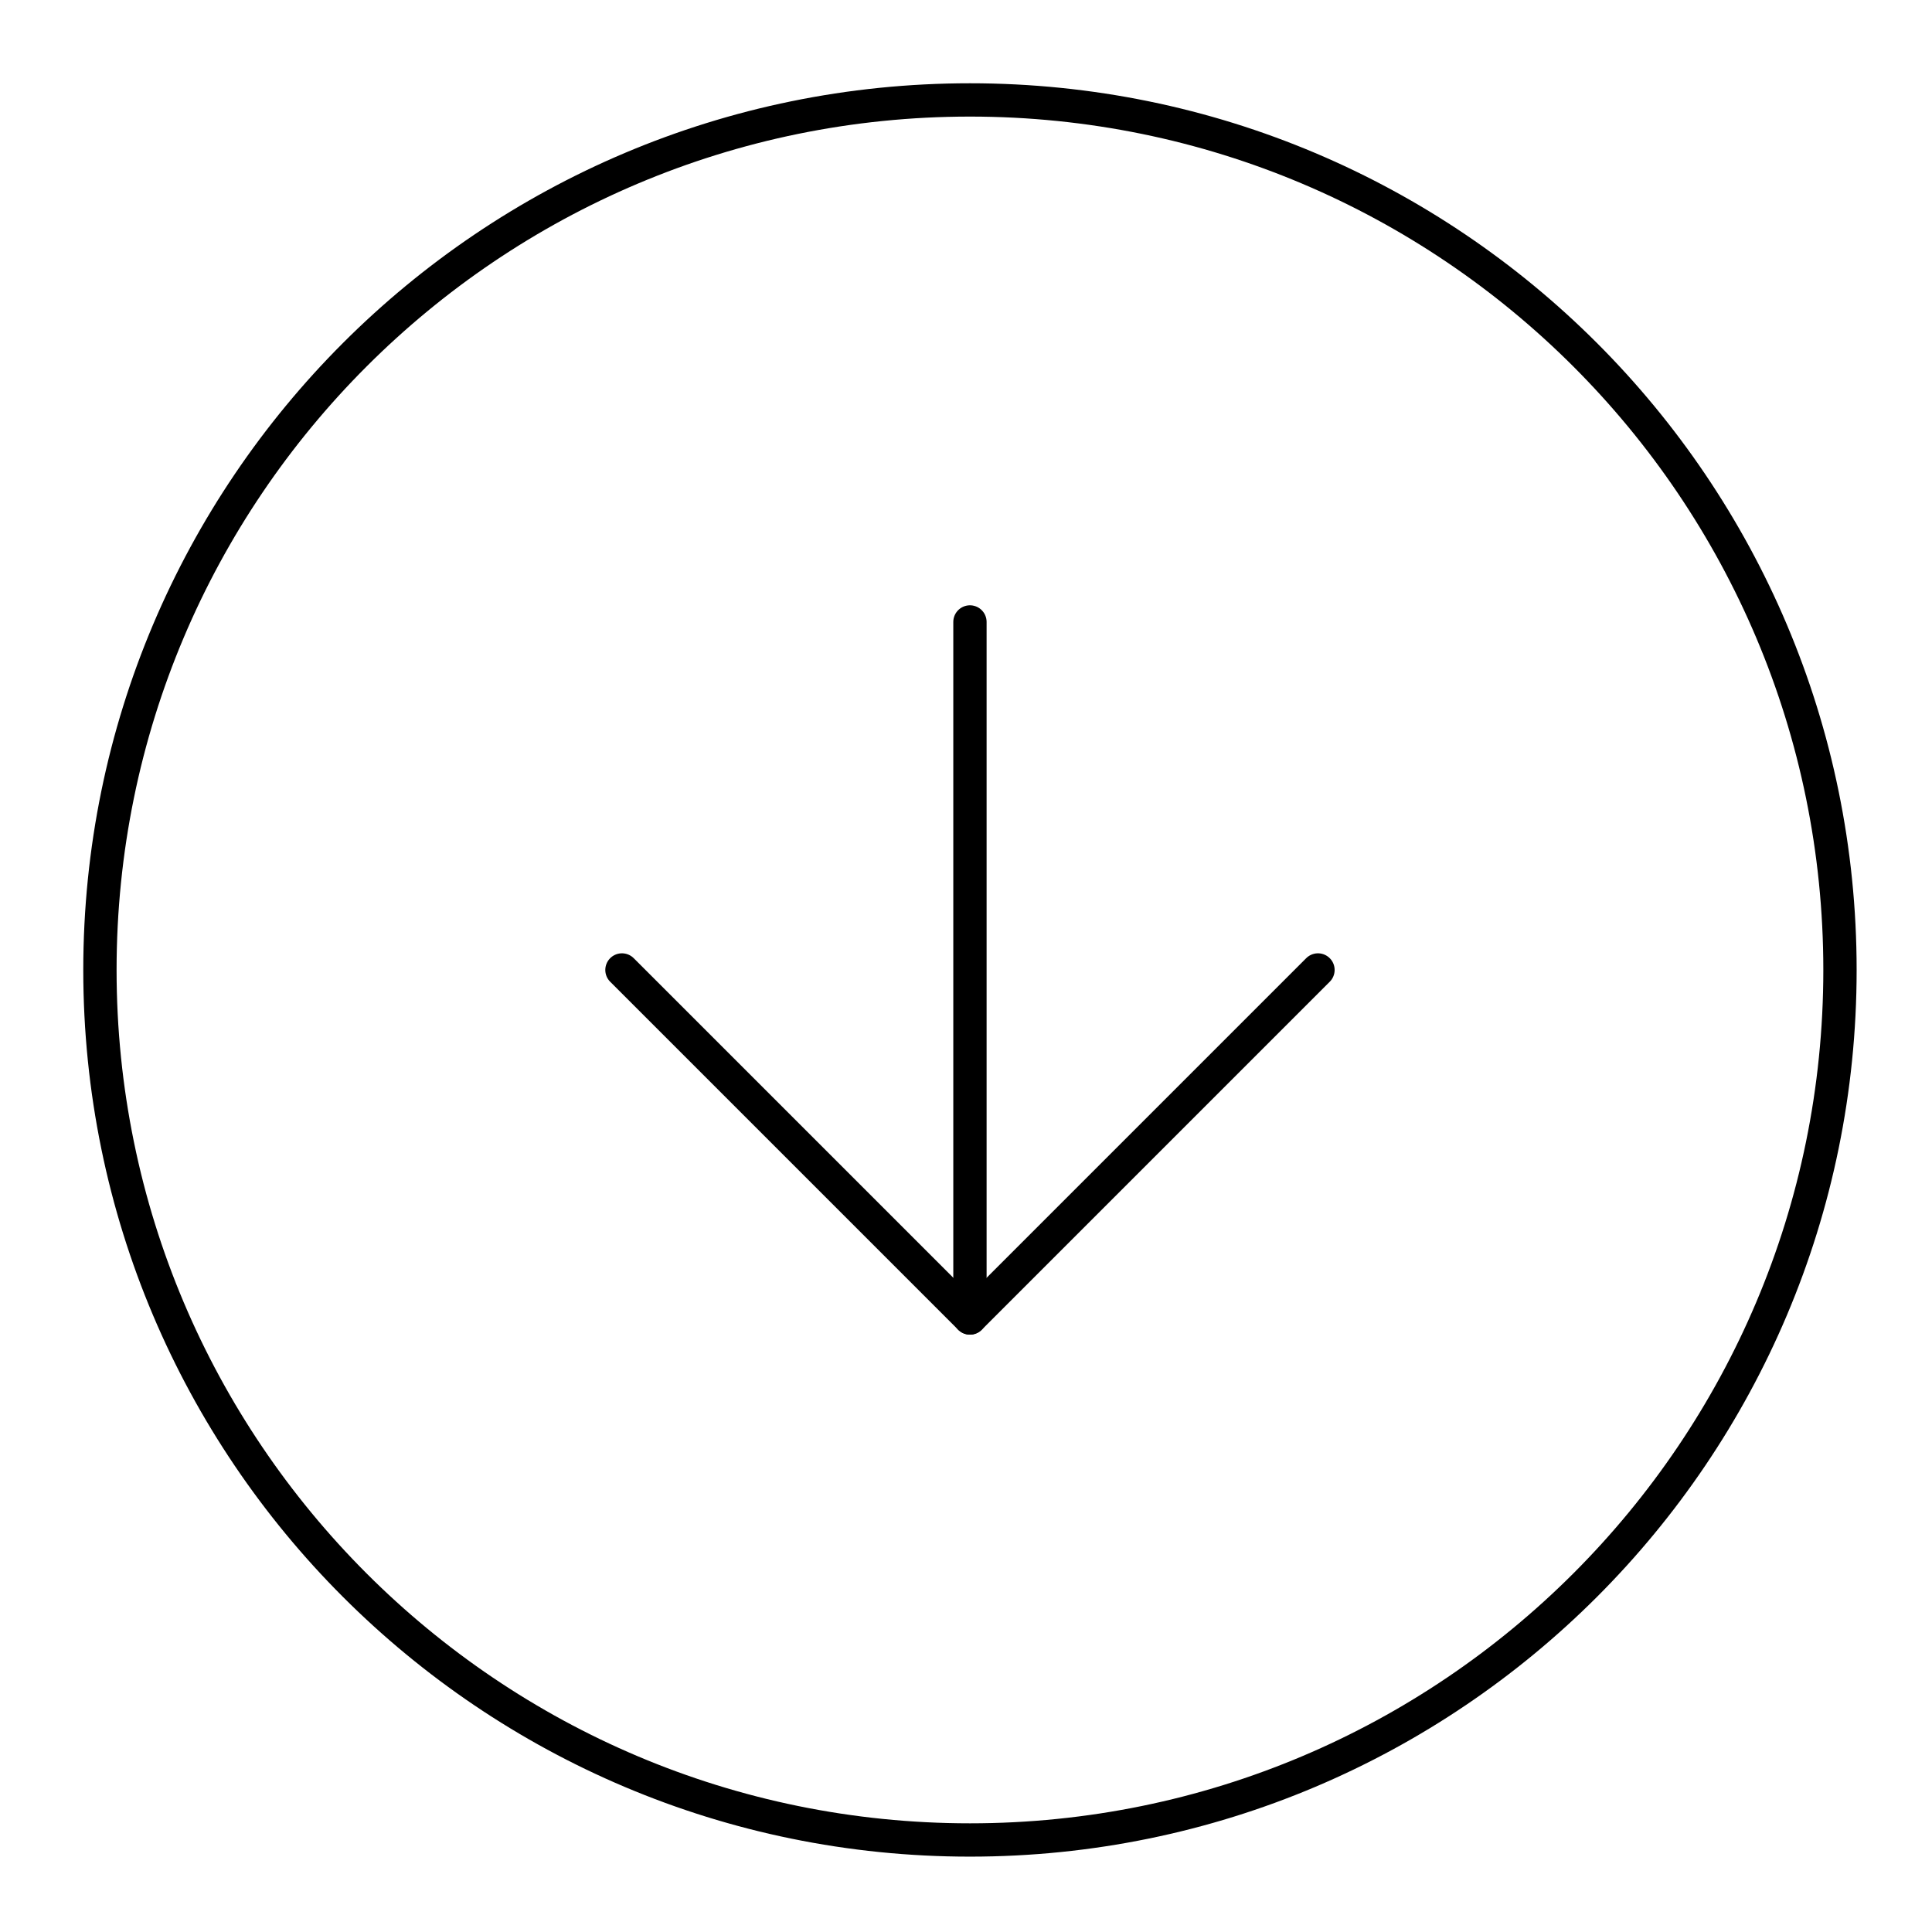 <svg id="arrowDownCircle" viewBox="0 0 116 116" fill="none" xmlns="http://www.w3.org/2000/svg"
    stroke="currentColor">
    <g>
        <path id="Vector"
            d="M58.238 110.475C87.088 110.475 110.475 87.088 110.475 58.238C110.475 29.388 87.088 6 58.238 6C29.388 6 6 29.388 6 58.238C6 87.088 29.388 110.475 58.238 110.475Z"
            stroke-width="2" stroke-linecap="round" stroke-linejoin="round" />
        <path id="Vector_2" d="M37.343 58.238L58.238 79.133L79.133 58.238"
            stroke-width="2" stroke-linecap="round" stroke-linejoin="round" />
        <path id="Vector_3" d="M58.237 37.343V79.133" stroke-width="2"
            stroke-linecap="round" stroke-linejoin="round" />
    </g>
</svg>